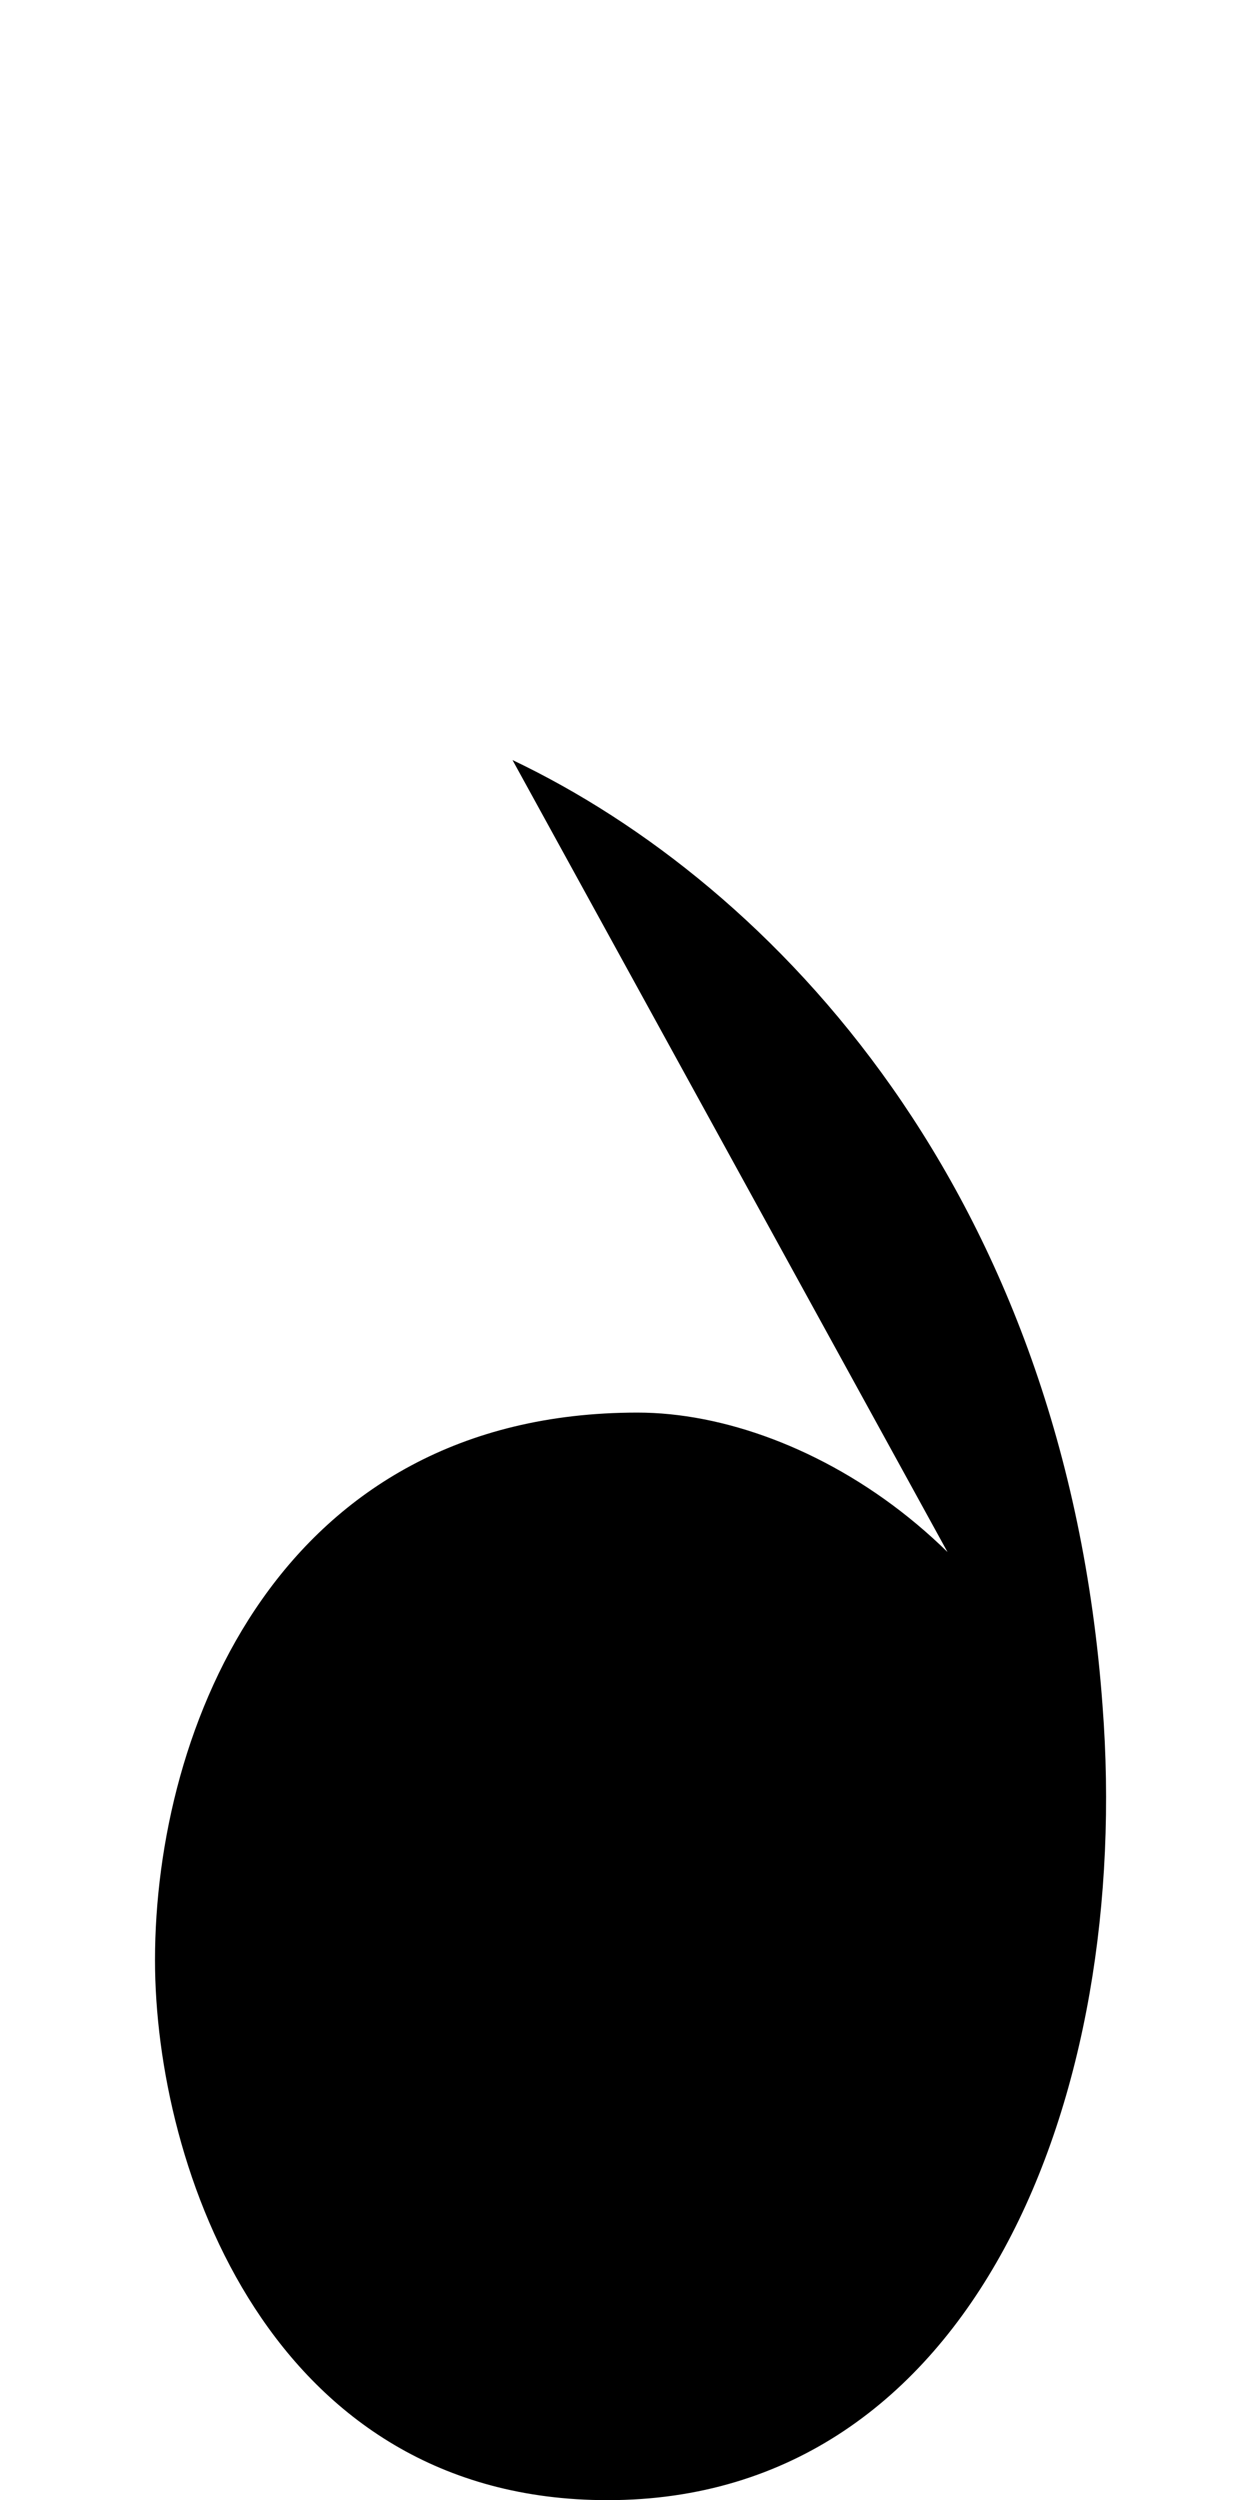 <svg xmlns="http://www.w3.org/2000/svg" viewBox="0 0 504 1000"><path d="M439,730c-24-108-116-165-184-165c-143,0-193,126-193,219c0,83,46,216,181,216c147,0,210-162,198-318c-15-205-131-328-236-378"></path></svg>